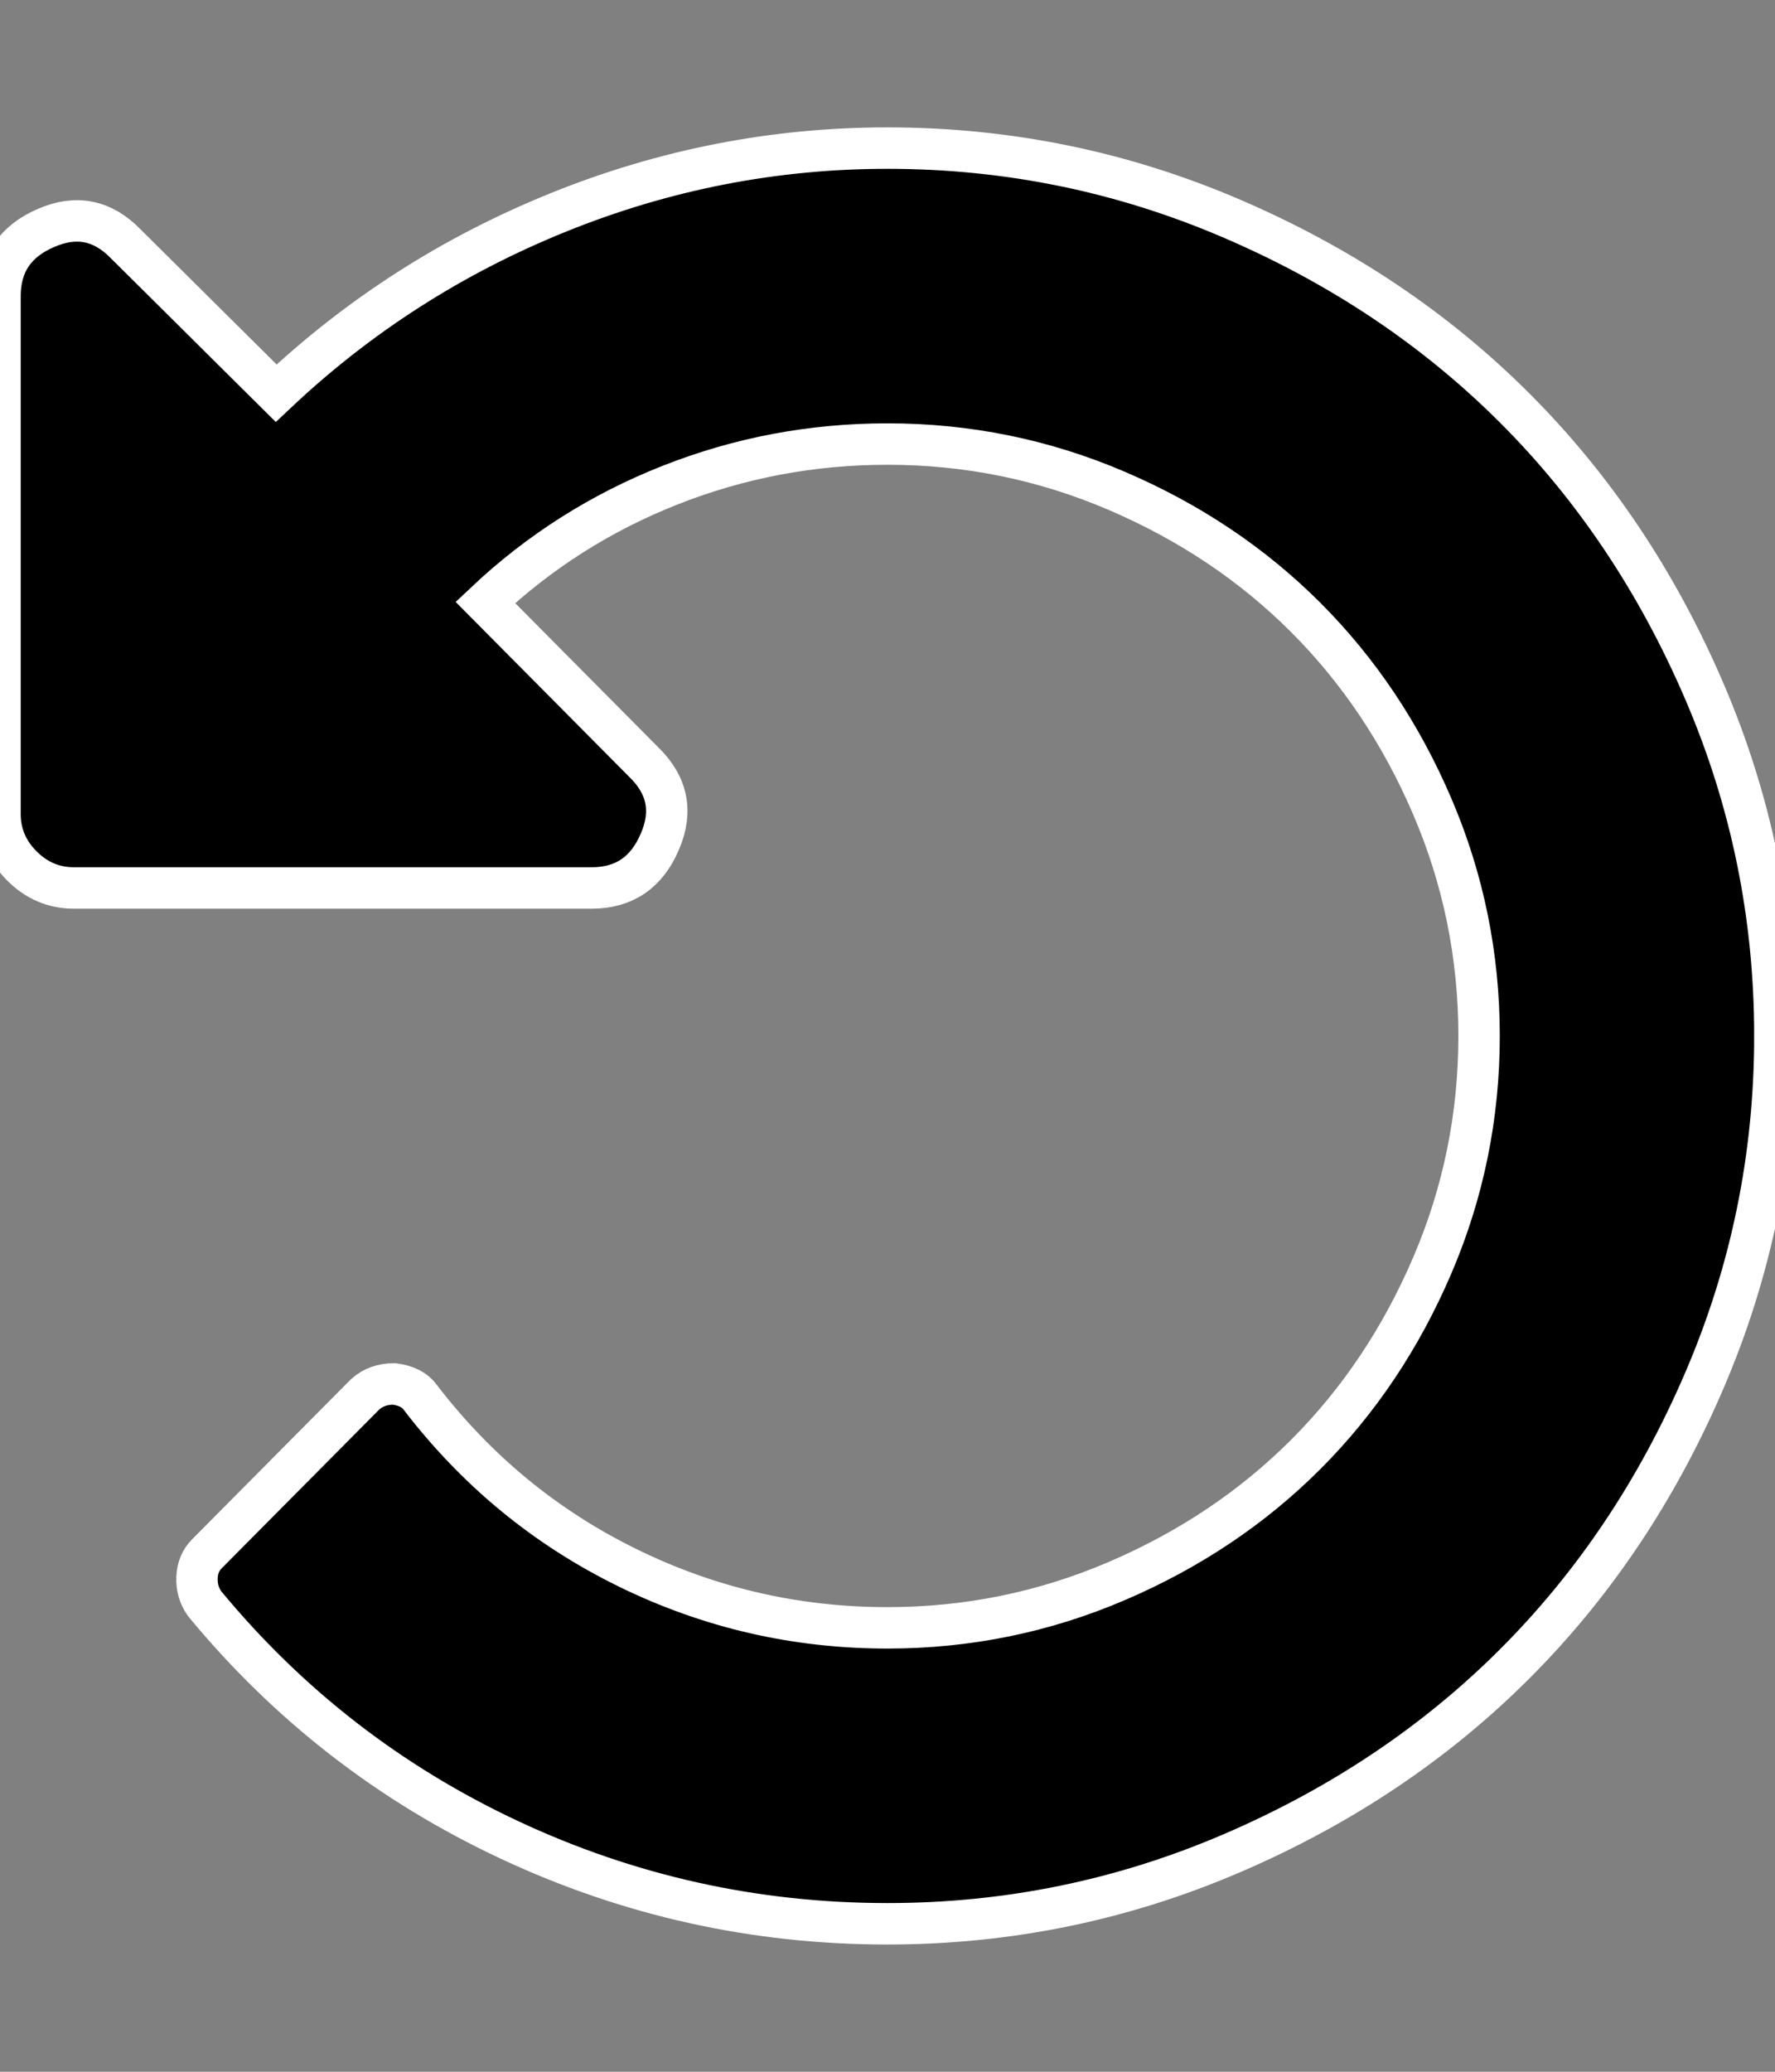 <?xml version="1.0" encoding="UTF-8"?>
<svg xmlns="http://www.w3.org/2000/svg" height="1000" width="857.143"><rect width="100%" height="100%" fill="#808080" stroke="none"/><path d="M857.088 500.032q0 87.048 -34.038 166.284t-91.512 136.71 -136.71 91.512 -166.284 34.038q-95.976 0 -182.466 -40.455t-147.312 -114.111q-3.906 -5.58 -3.627 -12.555t4.743 -11.439l76.446 -77.004q5.58 -5.022 13.95 -5.022 8.928 1.116 12.834 6.696 40.734 53.01 99.882 82.026t125.55 29.016q58.032 0 110.763 -22.599t91.233 -61.101 61.101 -91.233 22.599 -110.763 -22.599 -110.763 -61.101 -91.233 -91.233 -61.101 -110.763 -22.599q-54.684 0 -104.904 19.809t-89.28 56.637l76.446 77.004q17.298 16.74 7.812 38.502 -9.486 22.32 -32.922 22.32h-249.984q-14.508 0 -25.11 -10.602t-10.602 -25.11v-249.984q0 -23.436 22.32 -32.922 21.762 -9.486 38.502 7.812l72.54 71.982q59.706 -56.358 136.431 -87.327t158.751 -30.969q87.048 0 166.284 34.038t136.71 91.512 91.512 136.71 34.038 166.284z" fill="#000000" stroke="#ffffff" stroke-width="20" /></svg>
